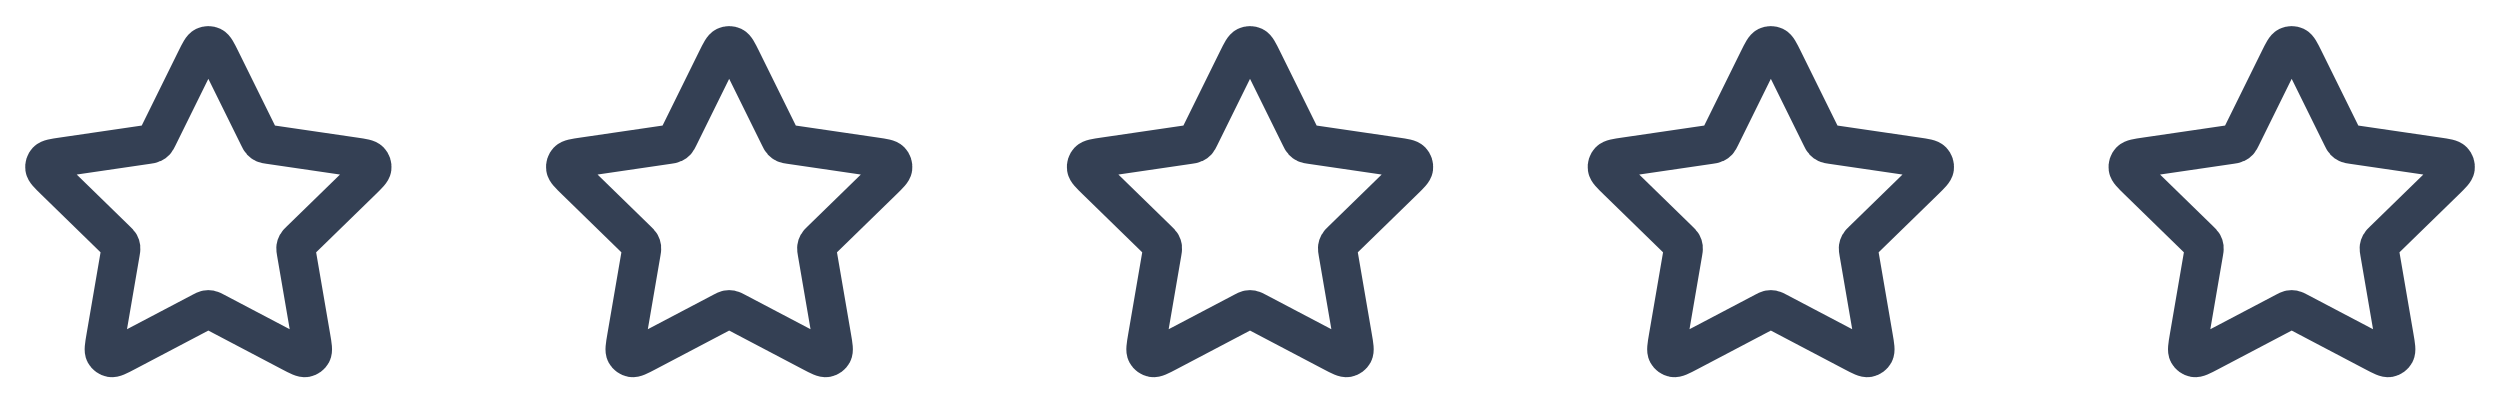 <svg width="96" height="16" viewBox="0 0 96 16" fill="none" xmlns="http://www.w3.org/2000/svg">
<path d="M7.522 2.302C7.676 1.991 7.753 1.835 7.857 1.785C7.948 1.742 8.053 1.742 8.144 1.785C8.248 1.835 8.325 1.991 8.479 2.302L9.937 5.255C9.982 5.347 10.005 5.393 10.038 5.429C10.067 5.46 10.102 5.486 10.142 5.504C10.186 5.525 10.236 5.532 10.338 5.547L13.599 6.024C13.942 6.074 14.114 6.099 14.193 6.183C14.262 6.256 14.295 6.356 14.282 6.456C14.267 6.57 14.142 6.691 13.894 6.933L11.535 9.231C11.461 9.302 11.425 9.338 11.401 9.381C11.38 9.419 11.367 9.46 11.361 9.503C11.355 9.551 11.364 9.602 11.381 9.703L11.938 12.948C11.997 13.29 12.026 13.461 11.971 13.563C11.923 13.651 11.838 13.713 11.739 13.732C11.625 13.752 11.471 13.672 11.164 13.51L8.249 11.977C8.158 11.929 8.113 11.905 8.065 11.896C8.022 11.888 7.979 11.888 7.937 11.896C7.889 11.905 7.843 11.929 7.752 11.977L4.837 13.51C4.53 13.672 4.376 13.752 4.263 13.732C4.164 13.713 4.078 13.651 4.03 13.563C3.975 13.461 4.005 13.29 4.063 12.948L4.62 9.703C4.637 9.602 4.646 9.551 4.64 9.503C4.635 9.46 4.621 9.419 4.6 9.381C4.577 9.338 4.54 9.302 4.466 9.231L2.108 6.933C1.859 6.691 1.735 6.57 1.72 6.456C1.707 6.356 1.739 6.256 1.808 6.183C1.888 6.099 2.059 6.074 2.403 6.024L5.664 5.547C5.765 5.532 5.816 5.525 5.86 5.504C5.899 5.486 5.934 5.46 5.963 5.429C5.997 5.393 6.019 5.347 6.065 5.255L7.522 2.302Z" stroke="#344054" stroke-width="1.5" stroke-linecap="round" stroke-linejoin="round"/>
<path d="M27.522 2.302C27.676 1.991 27.753 1.835 27.857 1.785C27.948 1.742 28.053 1.742 28.144 1.785C28.248 1.835 28.325 1.991 28.479 2.302L29.937 5.255C29.982 5.347 30.005 5.393 30.038 5.429C30.067 5.46 30.102 5.486 30.142 5.504C30.186 5.525 30.236 5.532 30.338 5.547L33.599 6.024C33.942 6.074 34.114 6.099 34.193 6.183C34.262 6.256 34.295 6.356 34.282 6.456C34.267 6.57 34.142 6.691 33.894 6.933L31.535 9.231C31.461 9.302 31.425 9.338 31.401 9.381C31.38 9.419 31.366 9.46 31.361 9.503C31.355 9.551 31.364 9.602 31.381 9.703L31.938 12.948C31.997 13.29 32.026 13.461 31.971 13.563C31.923 13.651 31.838 13.713 31.739 13.732C31.625 13.752 31.471 13.672 31.164 13.51L28.249 11.977C28.158 11.929 28.113 11.905 28.065 11.896C28.022 11.888 27.979 11.888 27.936 11.896C27.889 11.905 27.843 11.929 27.752 11.977L24.837 13.51C24.53 13.672 24.376 13.752 24.263 13.732C24.164 13.713 24.078 13.651 24.03 13.563C23.975 13.461 24.005 13.29 24.063 12.948L24.62 9.703C24.637 9.602 24.646 9.551 24.64 9.503C24.635 9.46 24.621 9.419 24.6 9.381C24.577 9.338 24.54 9.302 24.466 9.231L22.108 6.933C21.859 6.691 21.735 6.57 21.72 6.456C21.706 6.356 21.739 6.256 21.808 6.183C21.888 6.099 22.059 6.074 22.403 6.024L25.663 5.547C25.765 5.532 25.816 5.525 25.86 5.504C25.899 5.486 25.934 5.46 25.963 5.429C25.997 5.393 26.019 5.347 26.065 5.255L27.522 2.302Z" stroke="#344054" stroke-width="1.5" stroke-linecap="round" stroke-linejoin="round"/>
<path d="M47.522 2.302C47.676 1.991 47.753 1.835 47.857 1.785C47.948 1.742 48.053 1.742 48.144 1.785C48.248 1.835 48.325 1.991 48.479 2.302L49.937 5.255C49.982 5.347 50.005 5.393 50.038 5.429C50.067 5.46 50.102 5.486 50.142 5.504C50.186 5.525 50.236 5.532 50.338 5.547L53.599 6.024C53.942 6.074 54.114 6.099 54.193 6.183C54.262 6.256 54.295 6.356 54.282 6.456C54.267 6.57 54.142 6.691 53.894 6.933L51.535 9.231C51.461 9.302 51.425 9.338 51.401 9.381C51.38 9.419 51.367 9.46 51.361 9.503C51.355 9.551 51.364 9.602 51.381 9.703L51.938 12.948C51.997 13.29 52.026 13.461 51.971 13.563C51.923 13.651 51.838 13.713 51.739 13.732C51.625 13.752 51.471 13.672 51.164 13.51L48.249 11.977C48.158 11.929 48.113 11.905 48.065 11.896C48.022 11.888 47.979 11.888 47.937 11.896C47.889 11.905 47.843 11.929 47.752 11.977L44.837 13.51C44.53 13.672 44.376 13.752 44.263 13.732C44.164 13.713 44.078 13.651 44.031 13.563C43.975 13.461 44.005 13.29 44.063 12.948L44.62 9.703C44.637 9.602 44.646 9.551 44.64 9.503C44.635 9.46 44.621 9.419 44.6 9.381C44.577 9.338 44.54 9.302 44.466 9.231L42.108 6.933C41.859 6.691 41.735 6.57 41.72 6.456C41.706 6.356 41.739 6.256 41.808 6.183C41.888 6.099 42.059 6.074 42.403 6.024L45.663 5.547C45.765 5.532 45.816 5.525 45.86 5.504C45.899 5.486 45.934 5.46 45.963 5.429C45.997 5.393 46.019 5.347 46.065 5.255L47.522 2.302Z" stroke="#344054" stroke-width="1.5" stroke-linecap="round" stroke-linejoin="round"/>
<path d="M67.522 2.302C67.676 1.991 67.753 1.835 67.857 1.785C67.948 1.742 68.053 1.742 68.144 1.785C68.248 1.835 68.325 1.991 68.479 2.302L69.937 5.255C69.982 5.347 70.005 5.393 70.038 5.429C70.067 5.46 70.102 5.486 70.141 5.504C70.186 5.525 70.236 5.532 70.338 5.547L73.599 6.024C73.942 6.074 74.114 6.099 74.193 6.183C74.262 6.256 74.295 6.356 74.282 6.456C74.266 6.57 74.142 6.691 73.894 6.933L71.535 9.231C71.461 9.302 71.425 9.338 71.401 9.381C71.38 9.419 71.367 9.46 71.361 9.503C71.355 9.551 71.364 9.602 71.381 9.703L71.938 12.948C71.997 13.29 72.026 13.461 71.971 13.563C71.923 13.651 71.838 13.713 71.739 13.732C71.625 13.752 71.471 13.672 71.164 13.51L68.249 11.977C68.158 11.929 68.113 11.905 68.065 11.896C68.022 11.888 67.979 11.888 67.936 11.896C67.889 11.905 67.843 11.929 67.752 11.977L64.837 13.51C64.53 13.672 64.376 13.752 64.263 13.732C64.164 13.713 64.079 13.651 64.031 13.563C63.975 13.461 64.005 13.29 64.063 12.948L64.62 9.703C64.637 9.602 64.646 9.551 64.64 9.503C64.635 9.46 64.621 9.419 64.6 9.381C64.577 9.338 64.54 9.302 64.466 9.231L62.108 6.933C61.859 6.691 61.735 6.57 61.72 6.456C61.706 6.356 61.739 6.256 61.808 6.183C61.888 6.099 62.059 6.074 62.403 6.024L65.663 5.547C65.765 5.532 65.816 5.525 65.86 5.504C65.899 5.486 65.934 5.46 65.963 5.429C65.997 5.393 66.019 5.347 66.065 5.255L67.522 2.302Z" stroke="#344054" stroke-width="1.5" stroke-linecap="round" stroke-linejoin="round"/>
<path d="M87.522 2.302C87.676 1.991 87.753 1.835 87.857 1.785C87.948 1.742 88.053 1.742 88.144 1.785C88.248 1.835 88.325 1.991 88.479 2.302L89.937 5.255C89.982 5.347 90.005 5.393 90.038 5.429C90.067 5.46 90.102 5.486 90.141 5.504C90.186 5.525 90.236 5.532 90.338 5.547L93.599 6.024C93.942 6.074 94.114 6.099 94.193 6.183C94.262 6.256 94.295 6.356 94.282 6.456C94.266 6.57 94.142 6.691 93.894 6.933L91.535 9.231C91.461 9.302 91.425 9.338 91.401 9.381C91.38 9.419 91.367 9.46 91.361 9.503C91.355 9.551 91.364 9.602 91.381 9.703L91.938 12.948C91.997 13.29 92.026 13.461 91.971 13.563C91.923 13.651 91.838 13.713 91.739 13.732C91.625 13.752 91.471 13.672 91.164 13.51L88.249 11.977C88.158 11.929 88.113 11.905 88.065 11.896C88.022 11.888 87.979 11.888 87.936 11.896C87.889 11.905 87.843 11.929 87.752 11.977L84.837 13.51C84.53 13.672 84.376 13.752 84.263 13.732C84.164 13.713 84.079 13.651 84.031 13.563C83.975 13.461 84.005 13.29 84.063 12.948L84.62 9.703C84.637 9.602 84.646 9.551 84.64 9.503C84.635 9.46 84.621 9.419 84.6 9.381C84.577 9.338 84.54 9.302 84.466 9.231L82.108 6.933C81.859 6.691 81.735 6.57 81.72 6.456C81.707 6.356 81.739 6.256 81.808 6.183C81.888 6.099 82.059 6.074 82.403 6.024L85.663 5.547C85.765 5.532 85.816 5.525 85.86 5.504C85.899 5.486 85.934 5.46 85.963 5.429C85.997 5.393 86.019 5.347 86.065 5.255L87.522 2.302Z" stroke="#344054" stroke-width="1.5" stroke-linecap="round" stroke-linejoin="round"/>
</svg>
